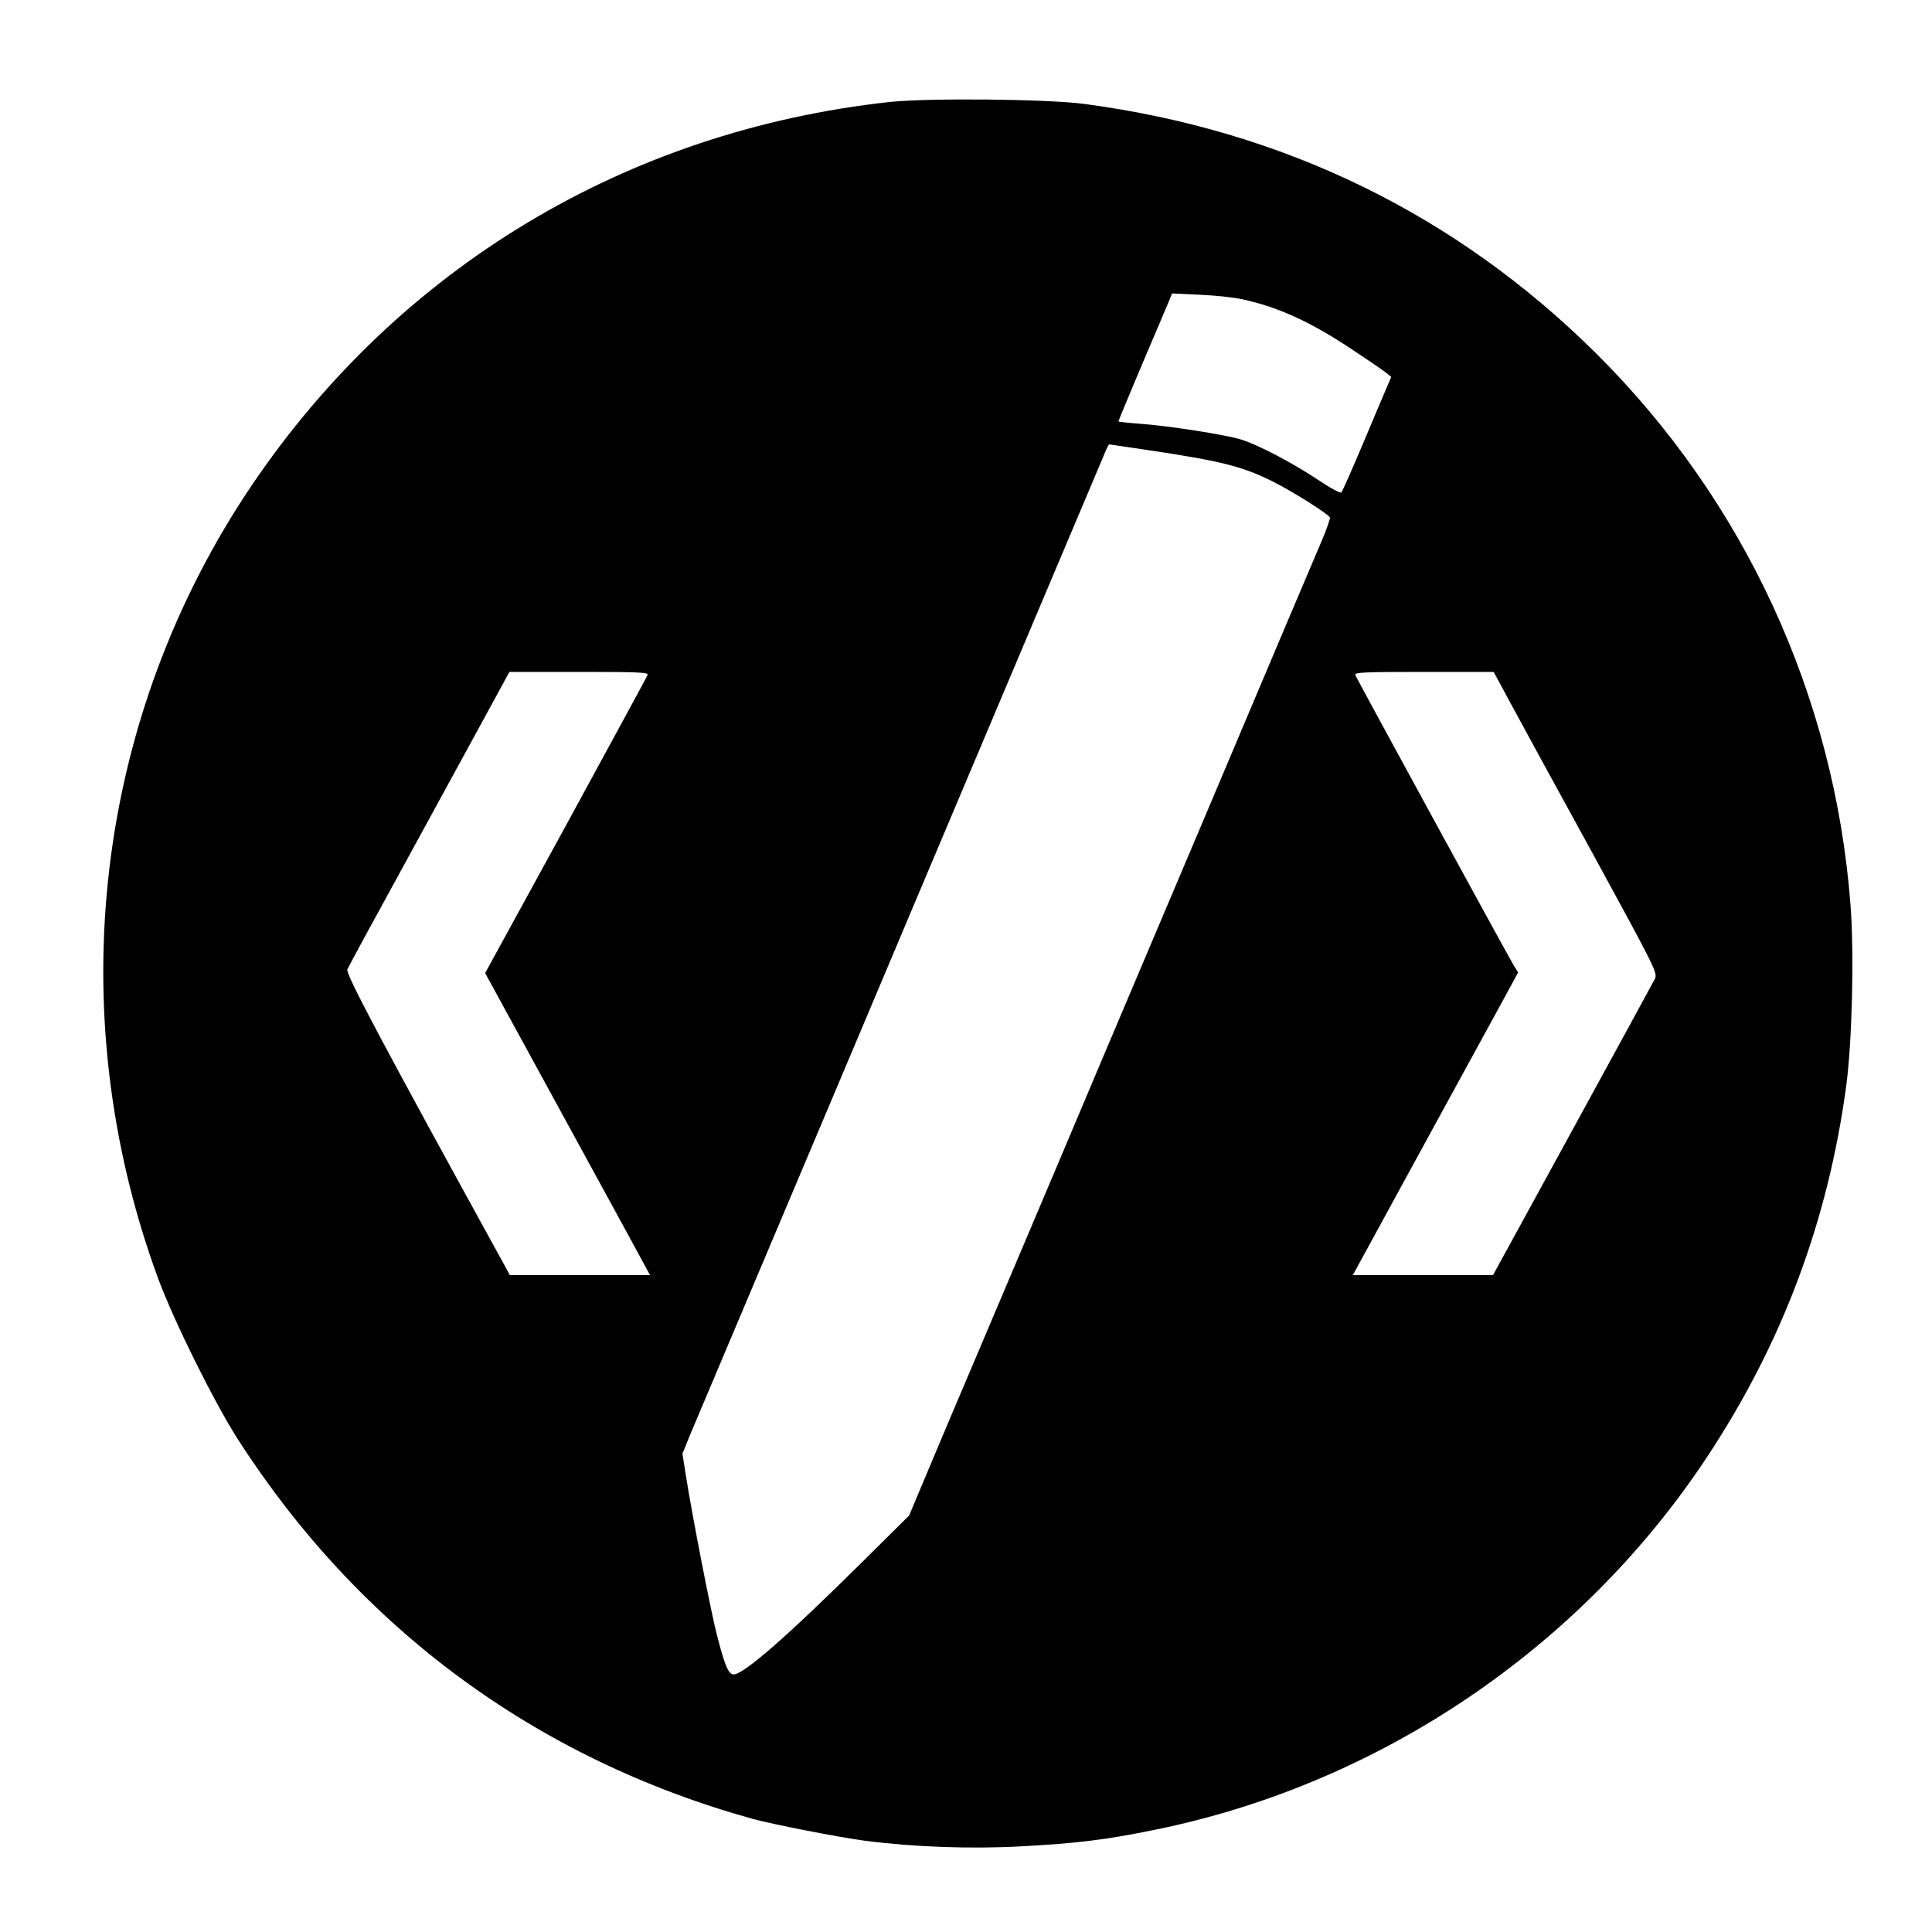 <?xml version="1.0" standalone="no"?>
<!DOCTYPE svg PUBLIC "-//W3C//DTD SVG 20010904//EN"
 "http://www.w3.org/TR/2001/REC-SVG-20010904/DTD/svg10.dtd">
<svg version="1.0" xmlns="http://www.w3.org/2000/svg"
 width="900pt" height="900pt" viewBox="0 0 900 900"
 preserveAspectRatio="xMidYMid meet">
<g transform="translate(0,900) scale(0.1,-0.1)"
fill="#000000" stroke="none">
<path d="M4145 8525 c-1227 -134 -2287 -772 -2973 -1787 -730 -1082 -892
-2450 -436 -3692 73 -198 260 -575 371 -749 566 -882 1391 -1491 2403 -1771
93 -25 398 -85 520 -101 224 -29 493 -39 726 -26 260 14 393 30 623 77 1042
211 1979 842 2568 1729 354 533 569 1106 654 1741 27 205 37 619 19 843 -75
971 -495 1880 -1185 2565 -652 647 -1456 1039 -2385 1162 -174 23 -725 28
-905 9z m1641 -919 c169 -36 323 -107 517 -237 73 -48 142 -96 155 -106 l23
-19 -19 -44 c-11 -25 -61 -144 -112 -265 -51 -121 -97 -224 -101 -229 -5 -5
-53 21 -111 60 -117 78 -277 162 -358 187 -71 22 -341 64 -470 73 -55 4 -100
9 -100 11 0 4 128 309 190 453 15 36 35 83 44 104 l16 39 128 -6 c70 -3 159
-12 198 -21z m-443 -702 c349 -52 444 -76 592 -150 87 -44 249 -146 260 -164
3 -5 -15 -55 -39 -112 -45 -105 -239 -562 -556 -1313 -98 -231 -242 -571 -320
-755 -78 -184 -159 -375 -180 -425 -36 -87 -245 -580 -544 -1285 -81 -190
-186 -438 -234 -553 l-87 -207 -220 -218 c-349 -346 -551 -522 -597 -522 -25
0 -42 41 -80 190 -29 116 -113 547 -143 737 l-16 101 34 84 c19 46 196 463
392 928 197 465 374 886 395 935 38 91 392 929 872 2065 143 338 267 632 276
653 8 20 17 37 19 37 2 0 81 -12 176 -26z m-2326 -1048 c-3 -8 -175 -324 -381
-702 l-376 -687 282 -516 c155 -284 328 -600 384 -703 l102 -188 -327 0 -326
0 -26 48 c-565 1027 -740 1356 -731 1376 5 12 127 237 272 501 144 264 312
571 373 683 l110 202 325 0 c276 0 323 -2 319 -14z m4015 -123 c41 -76 213
-392 383 -701 300 -550 307 -564 294 -592 -8 -15 -180 -332 -384 -704 l-370
-676 -327 0 -326 0 310 568 c171 312 344 629 385 704 l75 138 -20 32 c-28 46
-732 1337 -739 1354 -4 12 46 14 320 14 l325 0 74 -137z"/>
</g>
</svg>
